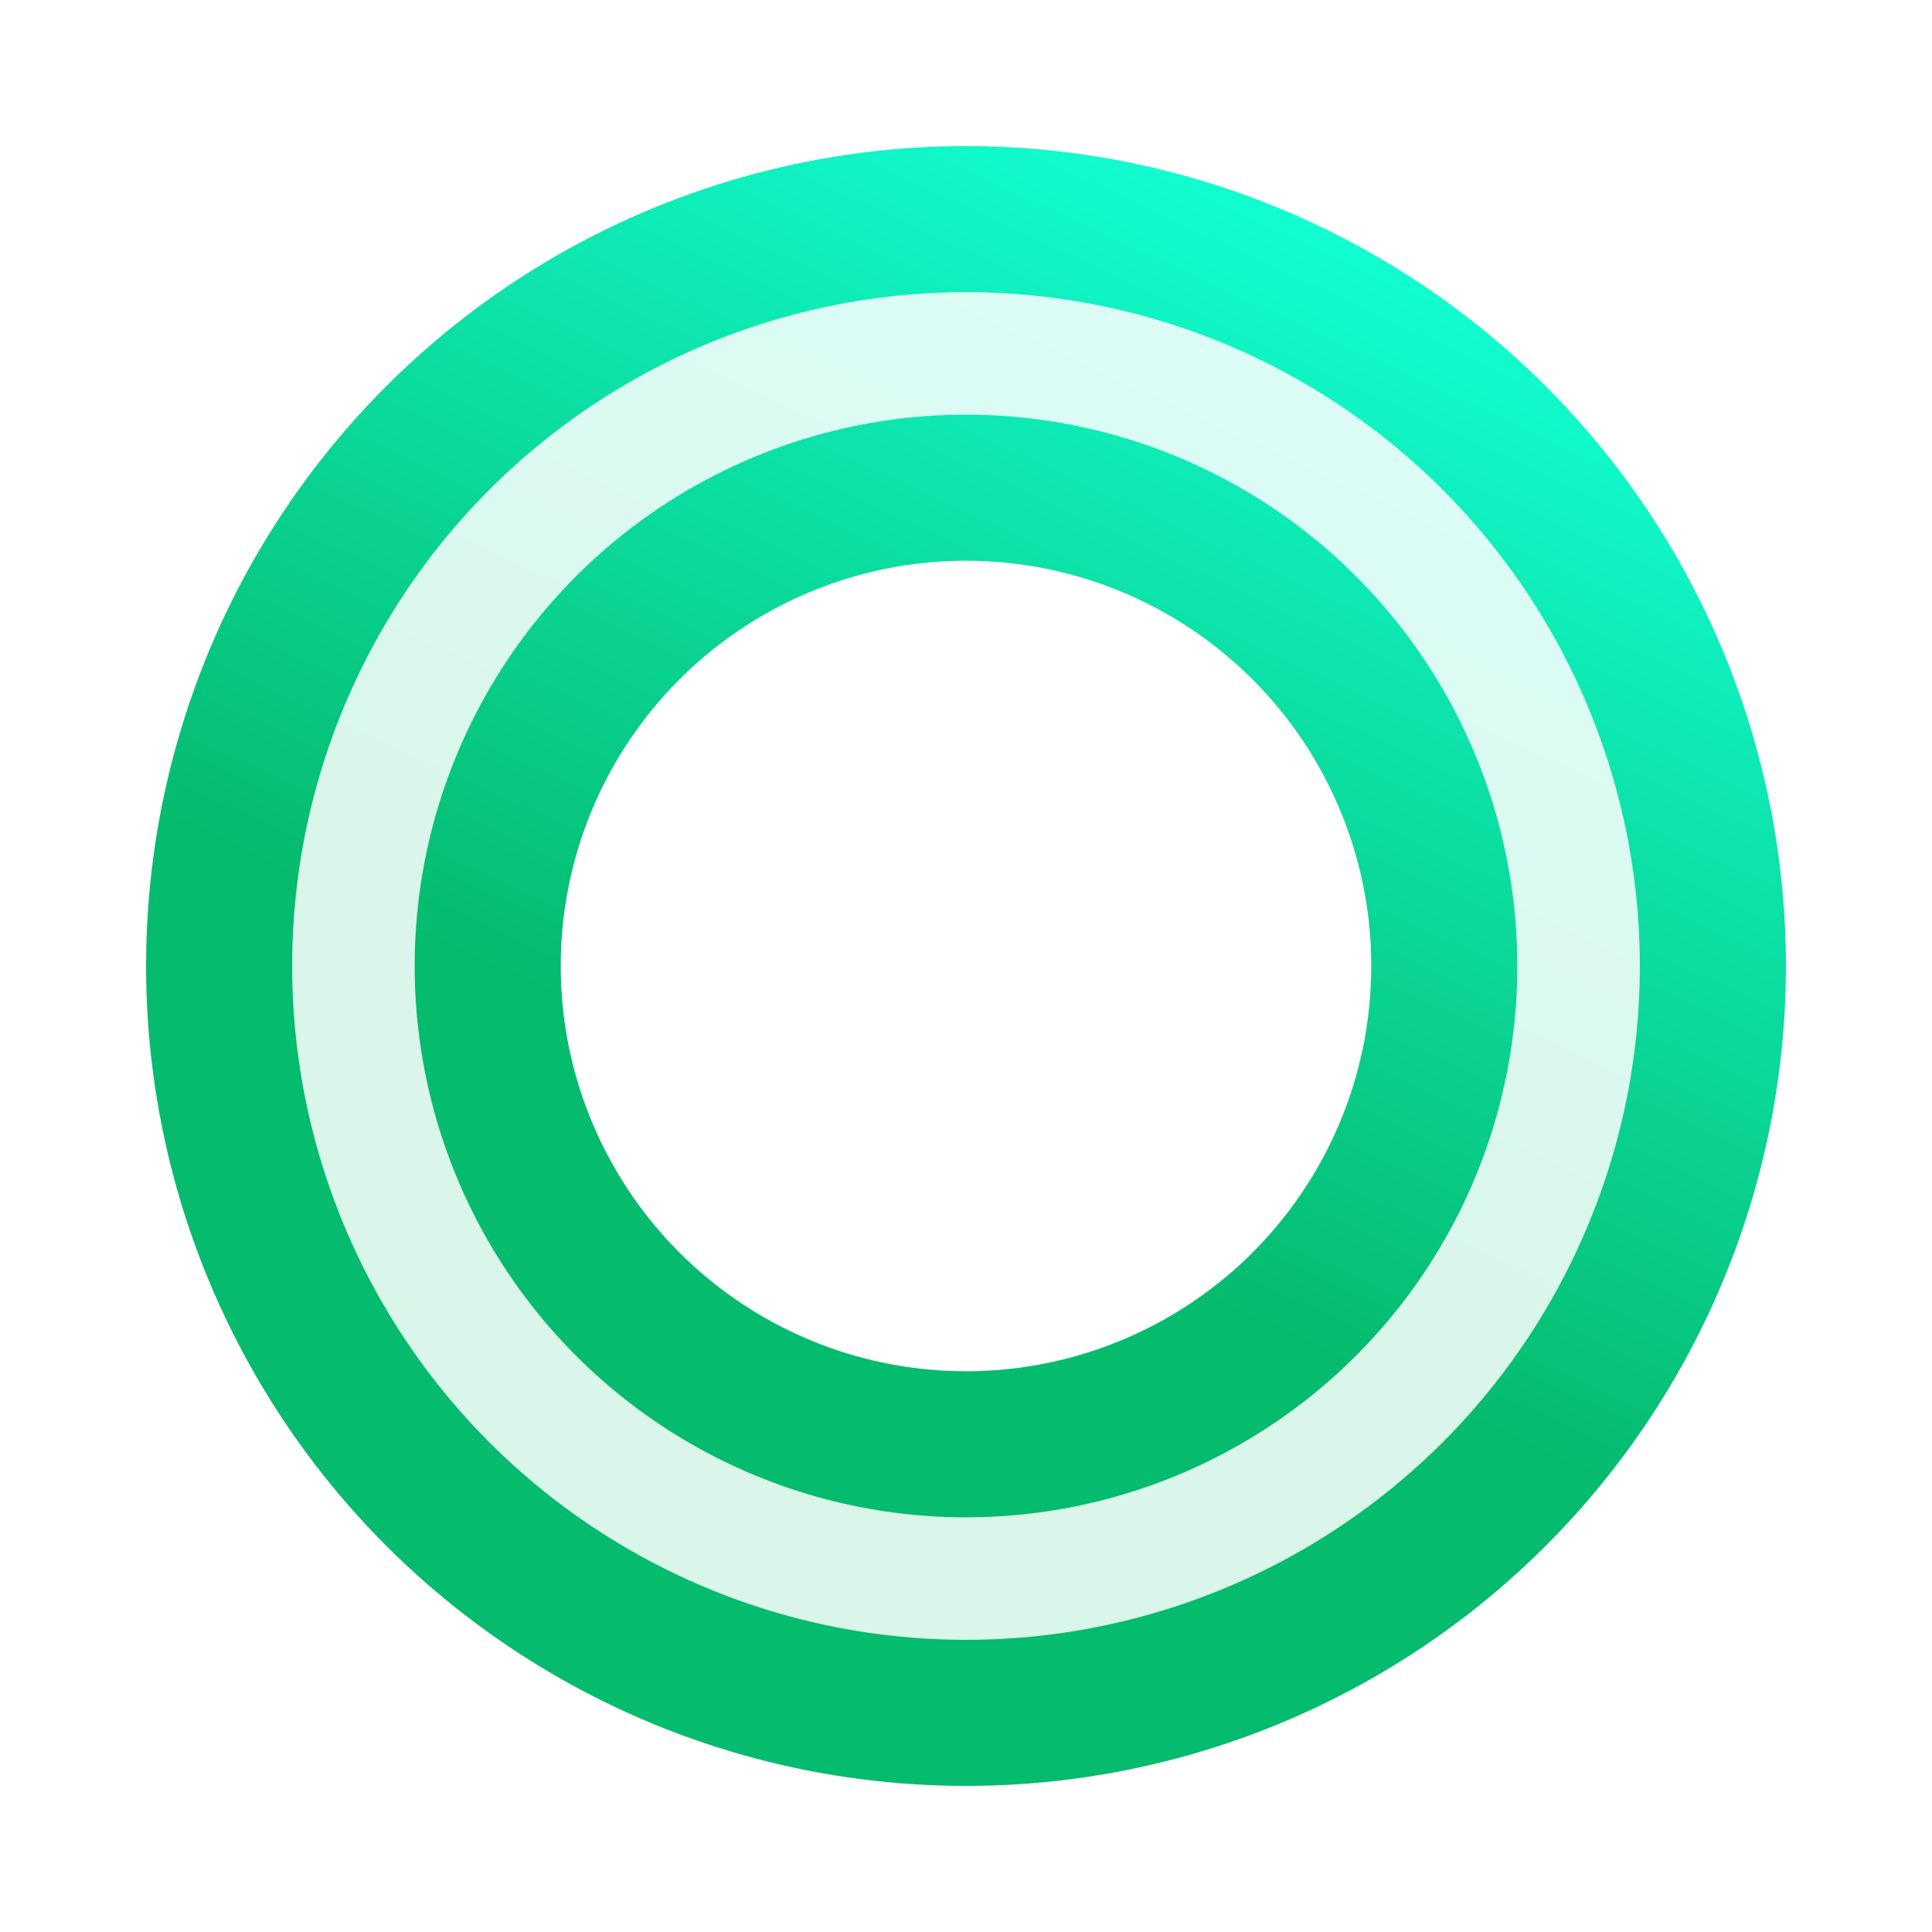 <svg width="82" height="82" viewBox="0 0 82 82" fill="none" xmlns="http://www.w3.org/2000/svg">
<g filter="url(#filter0_f_285_1347)">
<circle cx="41" cy="41" r="26" stroke="url(#paint0_linear_285_1347)" stroke-width="17.6"/>
<g filter="url(#filter1_f_285_1347)">
<circle cx="41" cy="41" r="26" stroke="white" stroke-opacity="0.85" stroke-width="5.2"/>
</g>
</g>
<defs>
<filter id="filter0_f_285_1347" x="4.2" y="4.2" width="73.6" height="73.6" filterUnits="userSpaceOnUse" color-interpolation-filters="sRGB">
<feFlood flood-opacity="0" result="BackgroundImageFix"/>
<feBlend mode="normal" in="SourceGraphic" in2="BackgroundImageFix" result="shape"/>
<feGaussianBlur stdDeviation="1" result="effect1_foregroundBlur_285_1347"/>
</filter>
<filter id="filter1_f_285_1347" x="0.267" y="0.267" width="81.467" height="81.467" filterUnits="userSpaceOnUse" color-interpolation-filters="sRGB">
<feFlood flood-opacity="0" result="BackgroundImageFix"/>
<feBlend mode="normal" in="SourceGraphic" in2="BackgroundImageFix" result="shape"/>
<feGaussianBlur stdDeviation="6.067" result="effect1_foregroundBlur_285_1347"/>
</filter>
<linearGradient id="paint0_linear_285_1347" x1="34.308" y1="60.726" x2="58.207" y2="9.105" gradientUnits="userSpaceOnUse">
<stop offset="0.212" stop-color="#05BB6E"/>
<stop offset="1" stop-color="#12FFD4"/>
</linearGradient>
</defs>
</svg>
